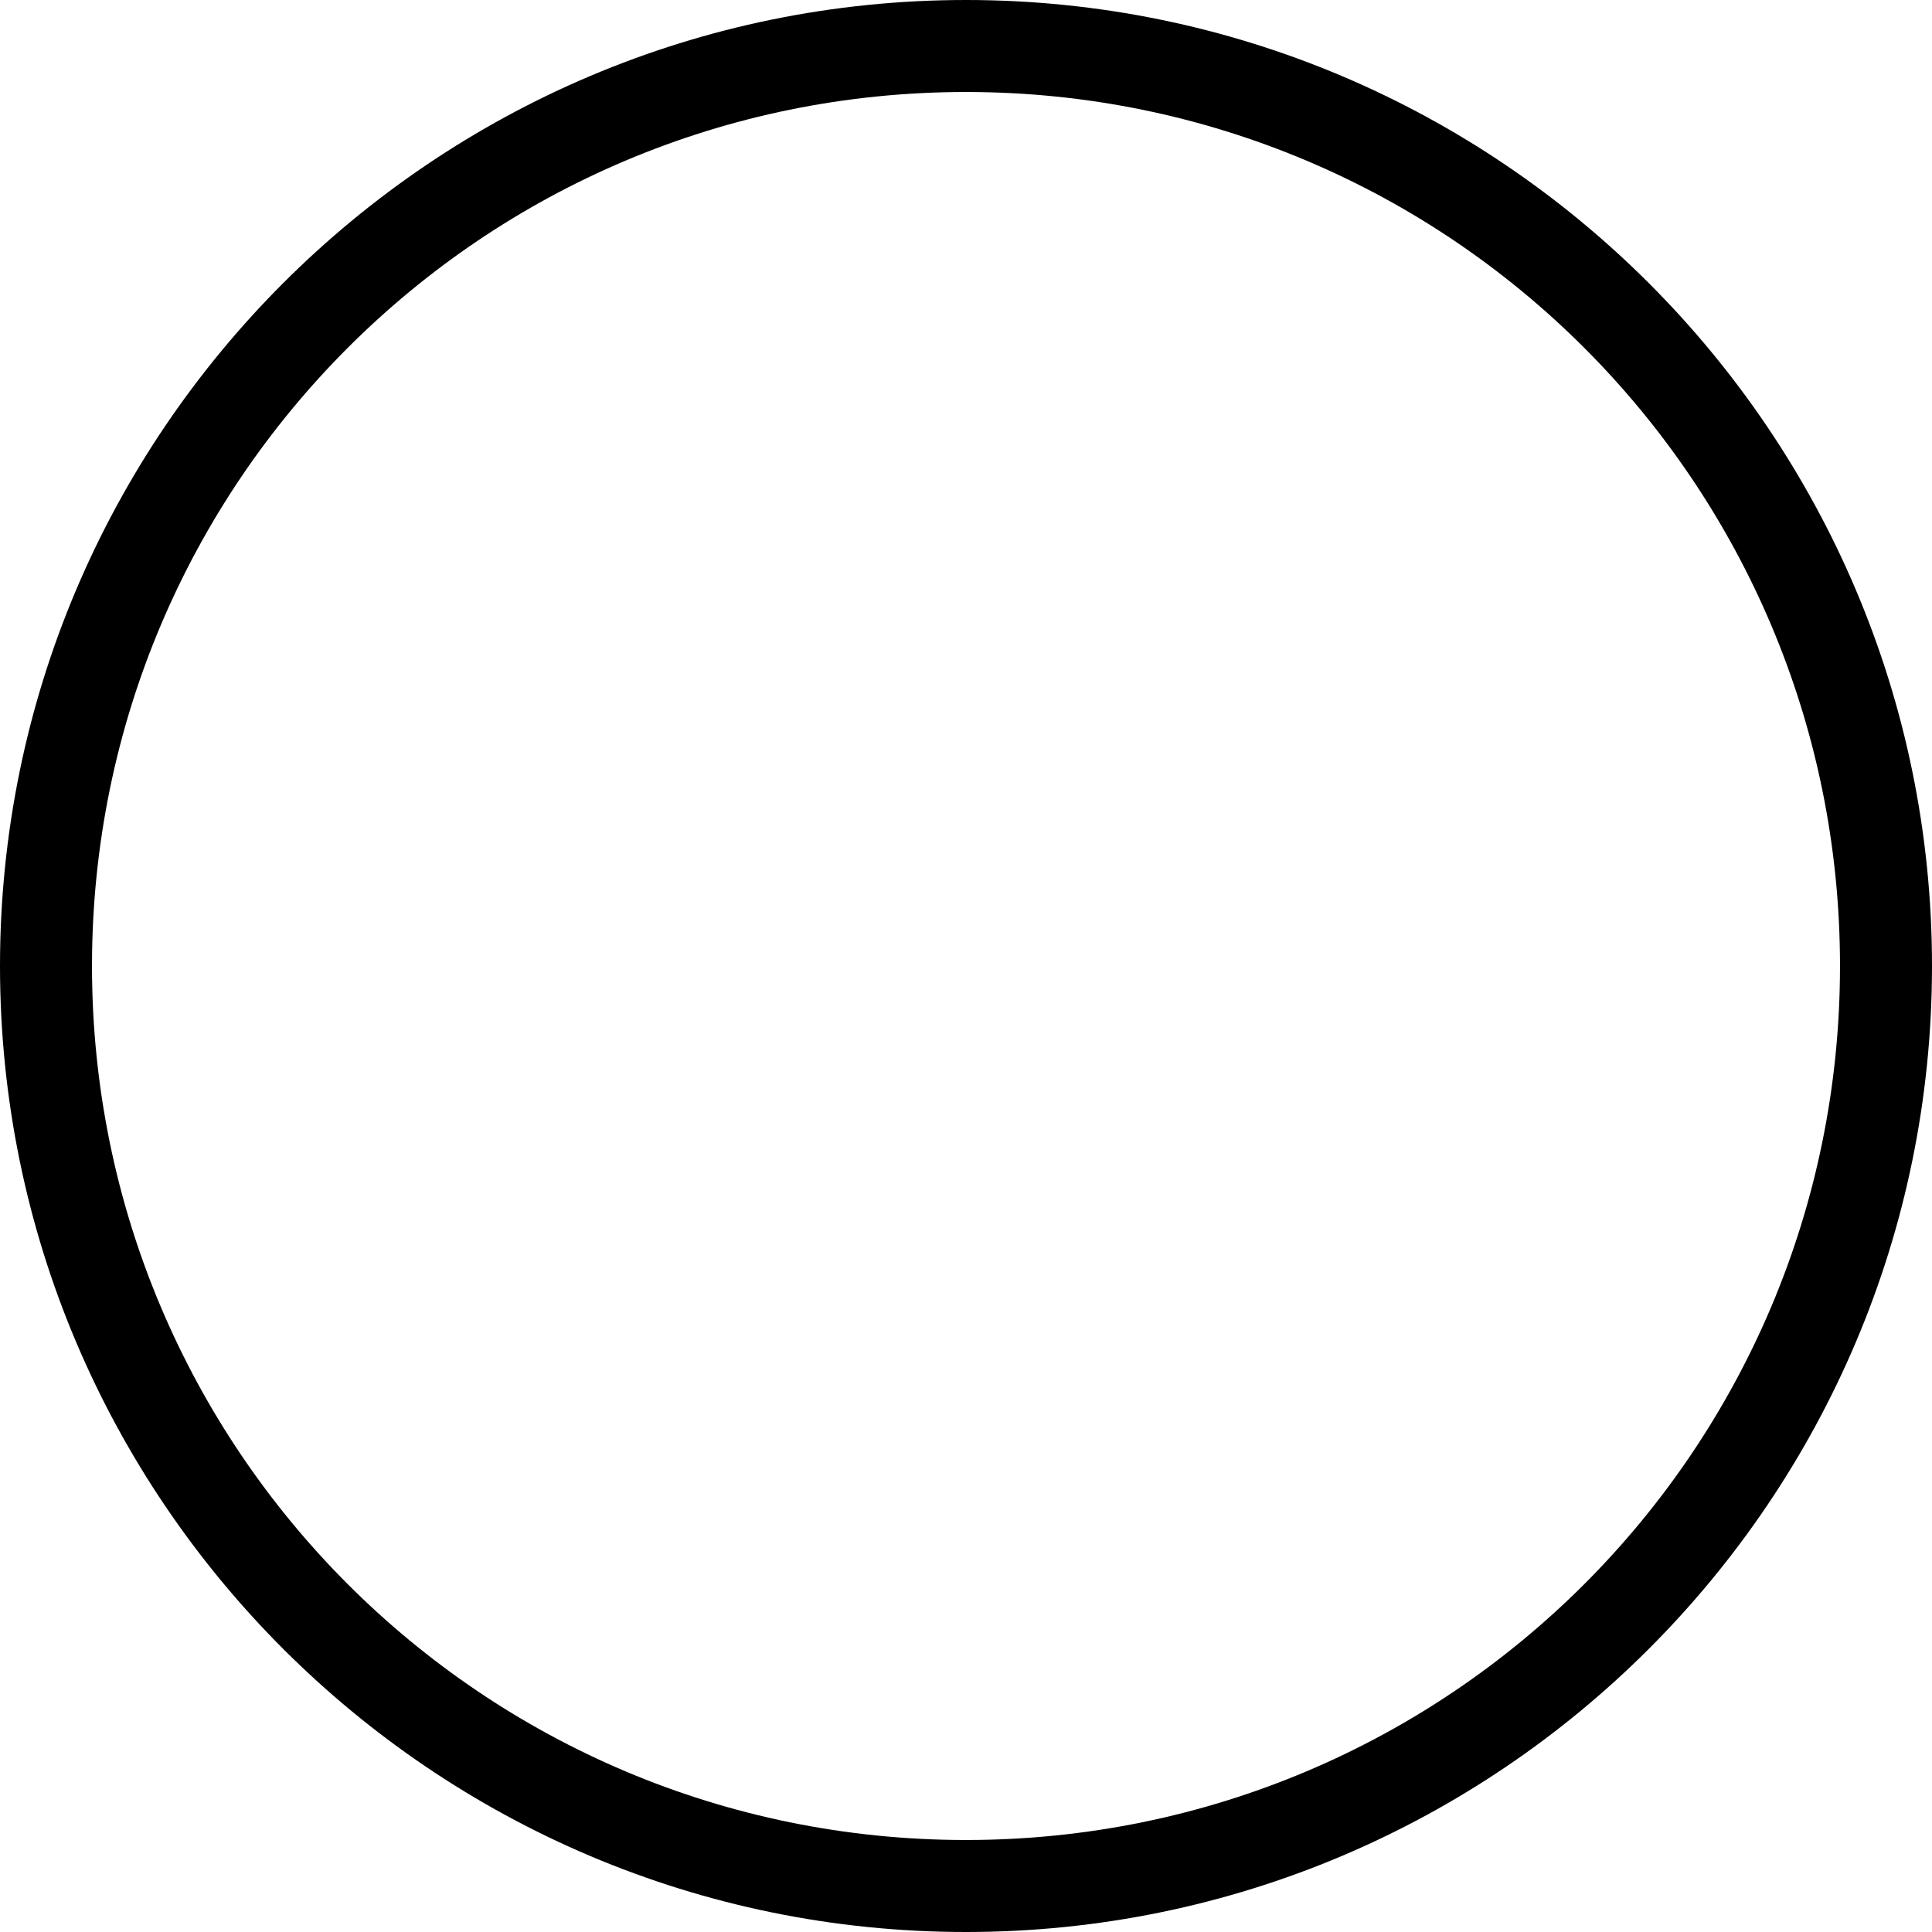 <?xml version="1.0" encoding="UTF-8" standalone="no"?>
<svg
   xmlns:dc="http://purl.org/dc/elements/1.1/"
   xmlns:cc="http://creativecommons.org/ns#"
   xmlns:rdf="http://www.w3.org/1999/02/22-rdf-syntax-ns#"
   xmlns:svg="http://www.w3.org/2000/svg"
   xmlns="http://www.w3.org/2000/svg"
   xmlns:sodipodi="http://sodipodi.sourceforge.net/DTD/sodipodi-0.dtd"
   xmlns:inkscape="http://www.inkscape.org/namespaces/inkscape"
   width="42px"
   height="42px"
   viewBox="0 0 42 42"
   version="1.1"
   sodipodi:docname="circle.svg"
   inkscape:version="0.92.4 (5da689c313, 2019-01-14)">
  <sodipodi:namedview
     pagecolor="#ffffff"
     bordercolor="#666666"
     borderopacity="1"
     objecttolerance="10"
     gridtolerance="10"
     guidetolerance="10"
     inkscape:pageopacity="0"
     inkscape:pageshadow="2"
     inkscape:window-width="1366"
     inkscape:window-height="715"
     showgrid="false"
     inkscape:zoom="5.6190476"
     inkscape:cx="17.885593"
     inkscape:cy="21"
     inkscape:window-x="0"
     inkscape:window-y="0"
     inkscape:window-maximized="1"
     inkscape:current-layer="svg9" />
  <path
     d="M 21,0 C 9.414,0 0,9.414 0,21 0,32.586 9.414,42 21,42 32.586,42 42,32.586 42,21 42,9.414 32.586,0 21,0 Z m 0,2 C 31.505,2 40,10.495 40,21 40,31.505 31.505,40 21,40 10.495,40 2,31.505 2,21 2,10.495 10.495,2 21,2 Z"
     inkscape:connector-curvature="0" />
</svg>
